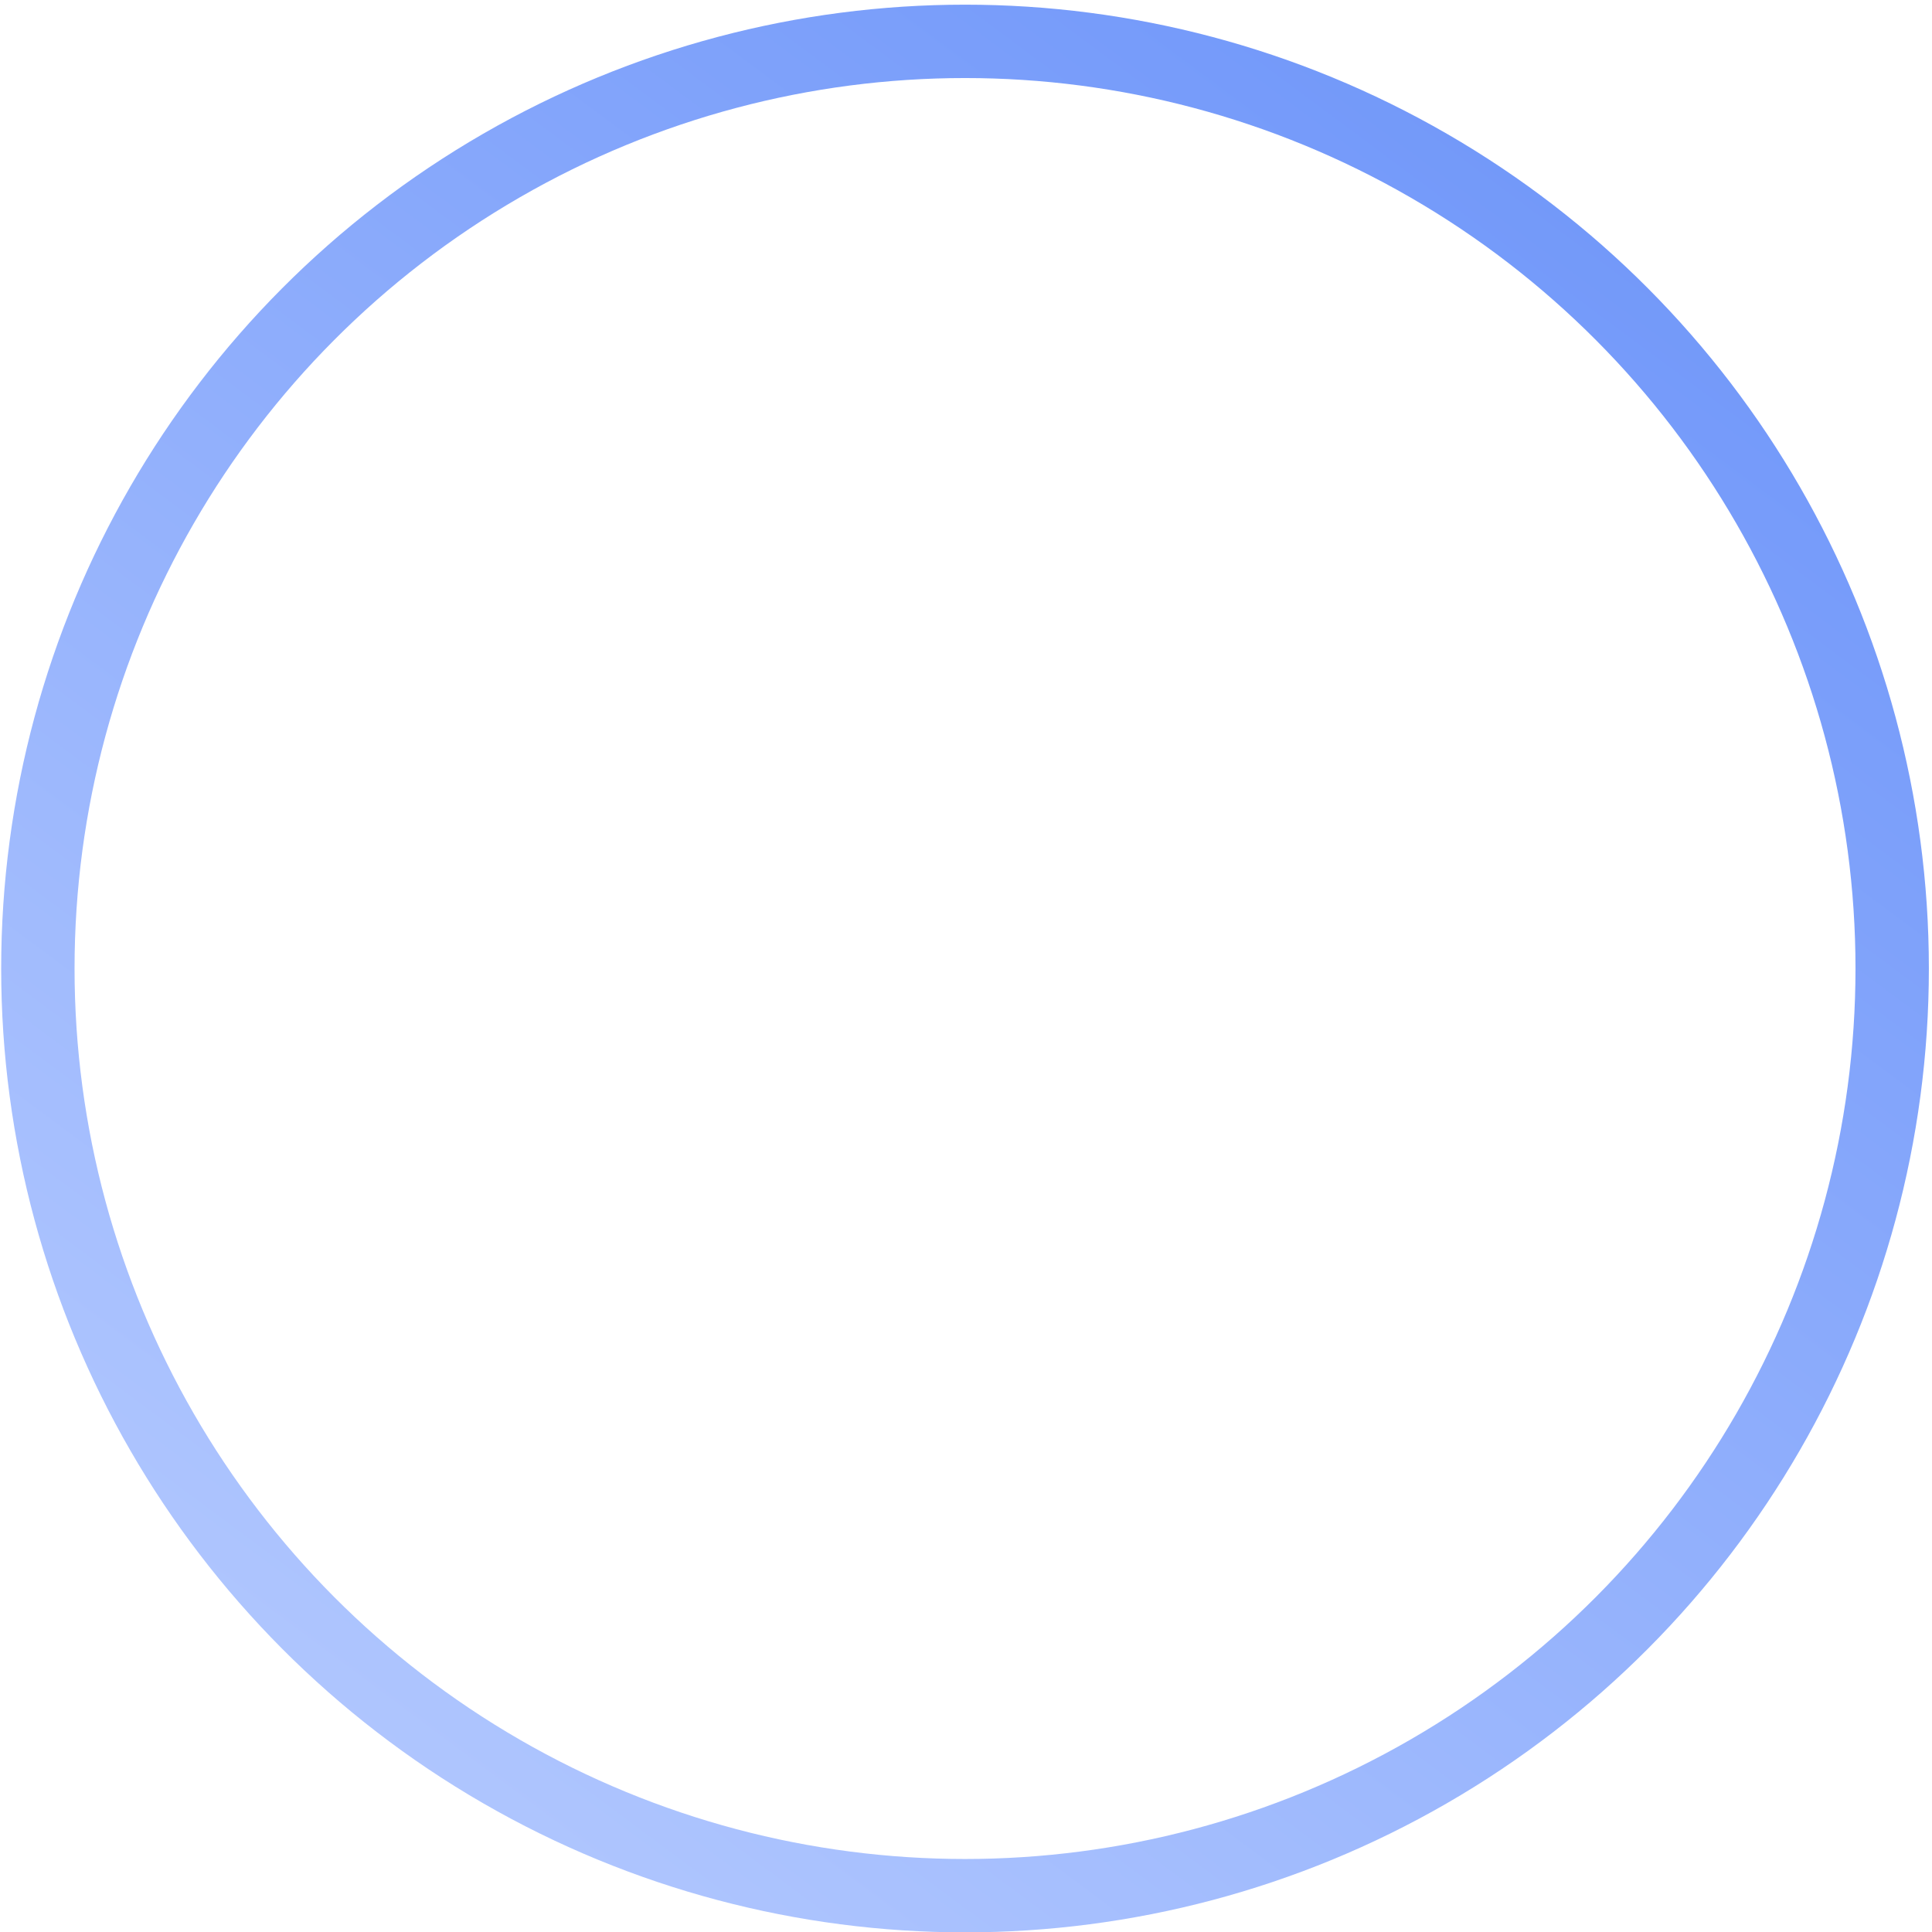<svg width="224" height="224" viewBox="0 0 224 224" fill="none" xmlns="http://www.w3.org/2000/svg">
<circle cx="111.887" cy="112.292" r="107.497" stroke="url(#paint0_linear_140_88)" stroke-width="8.507"/>
<defs>
<linearGradient id="paint0_linear_140_88" x1="24.747" y1="216.271" x2="260.092" y2="-100.137" gradientUnits="userSpaceOnUse">
<stop stop-color="#B5CAFF"/>
<stop offset="1" stop-color="#4C7CF6"/>
</linearGradient>
</defs>
</svg>
